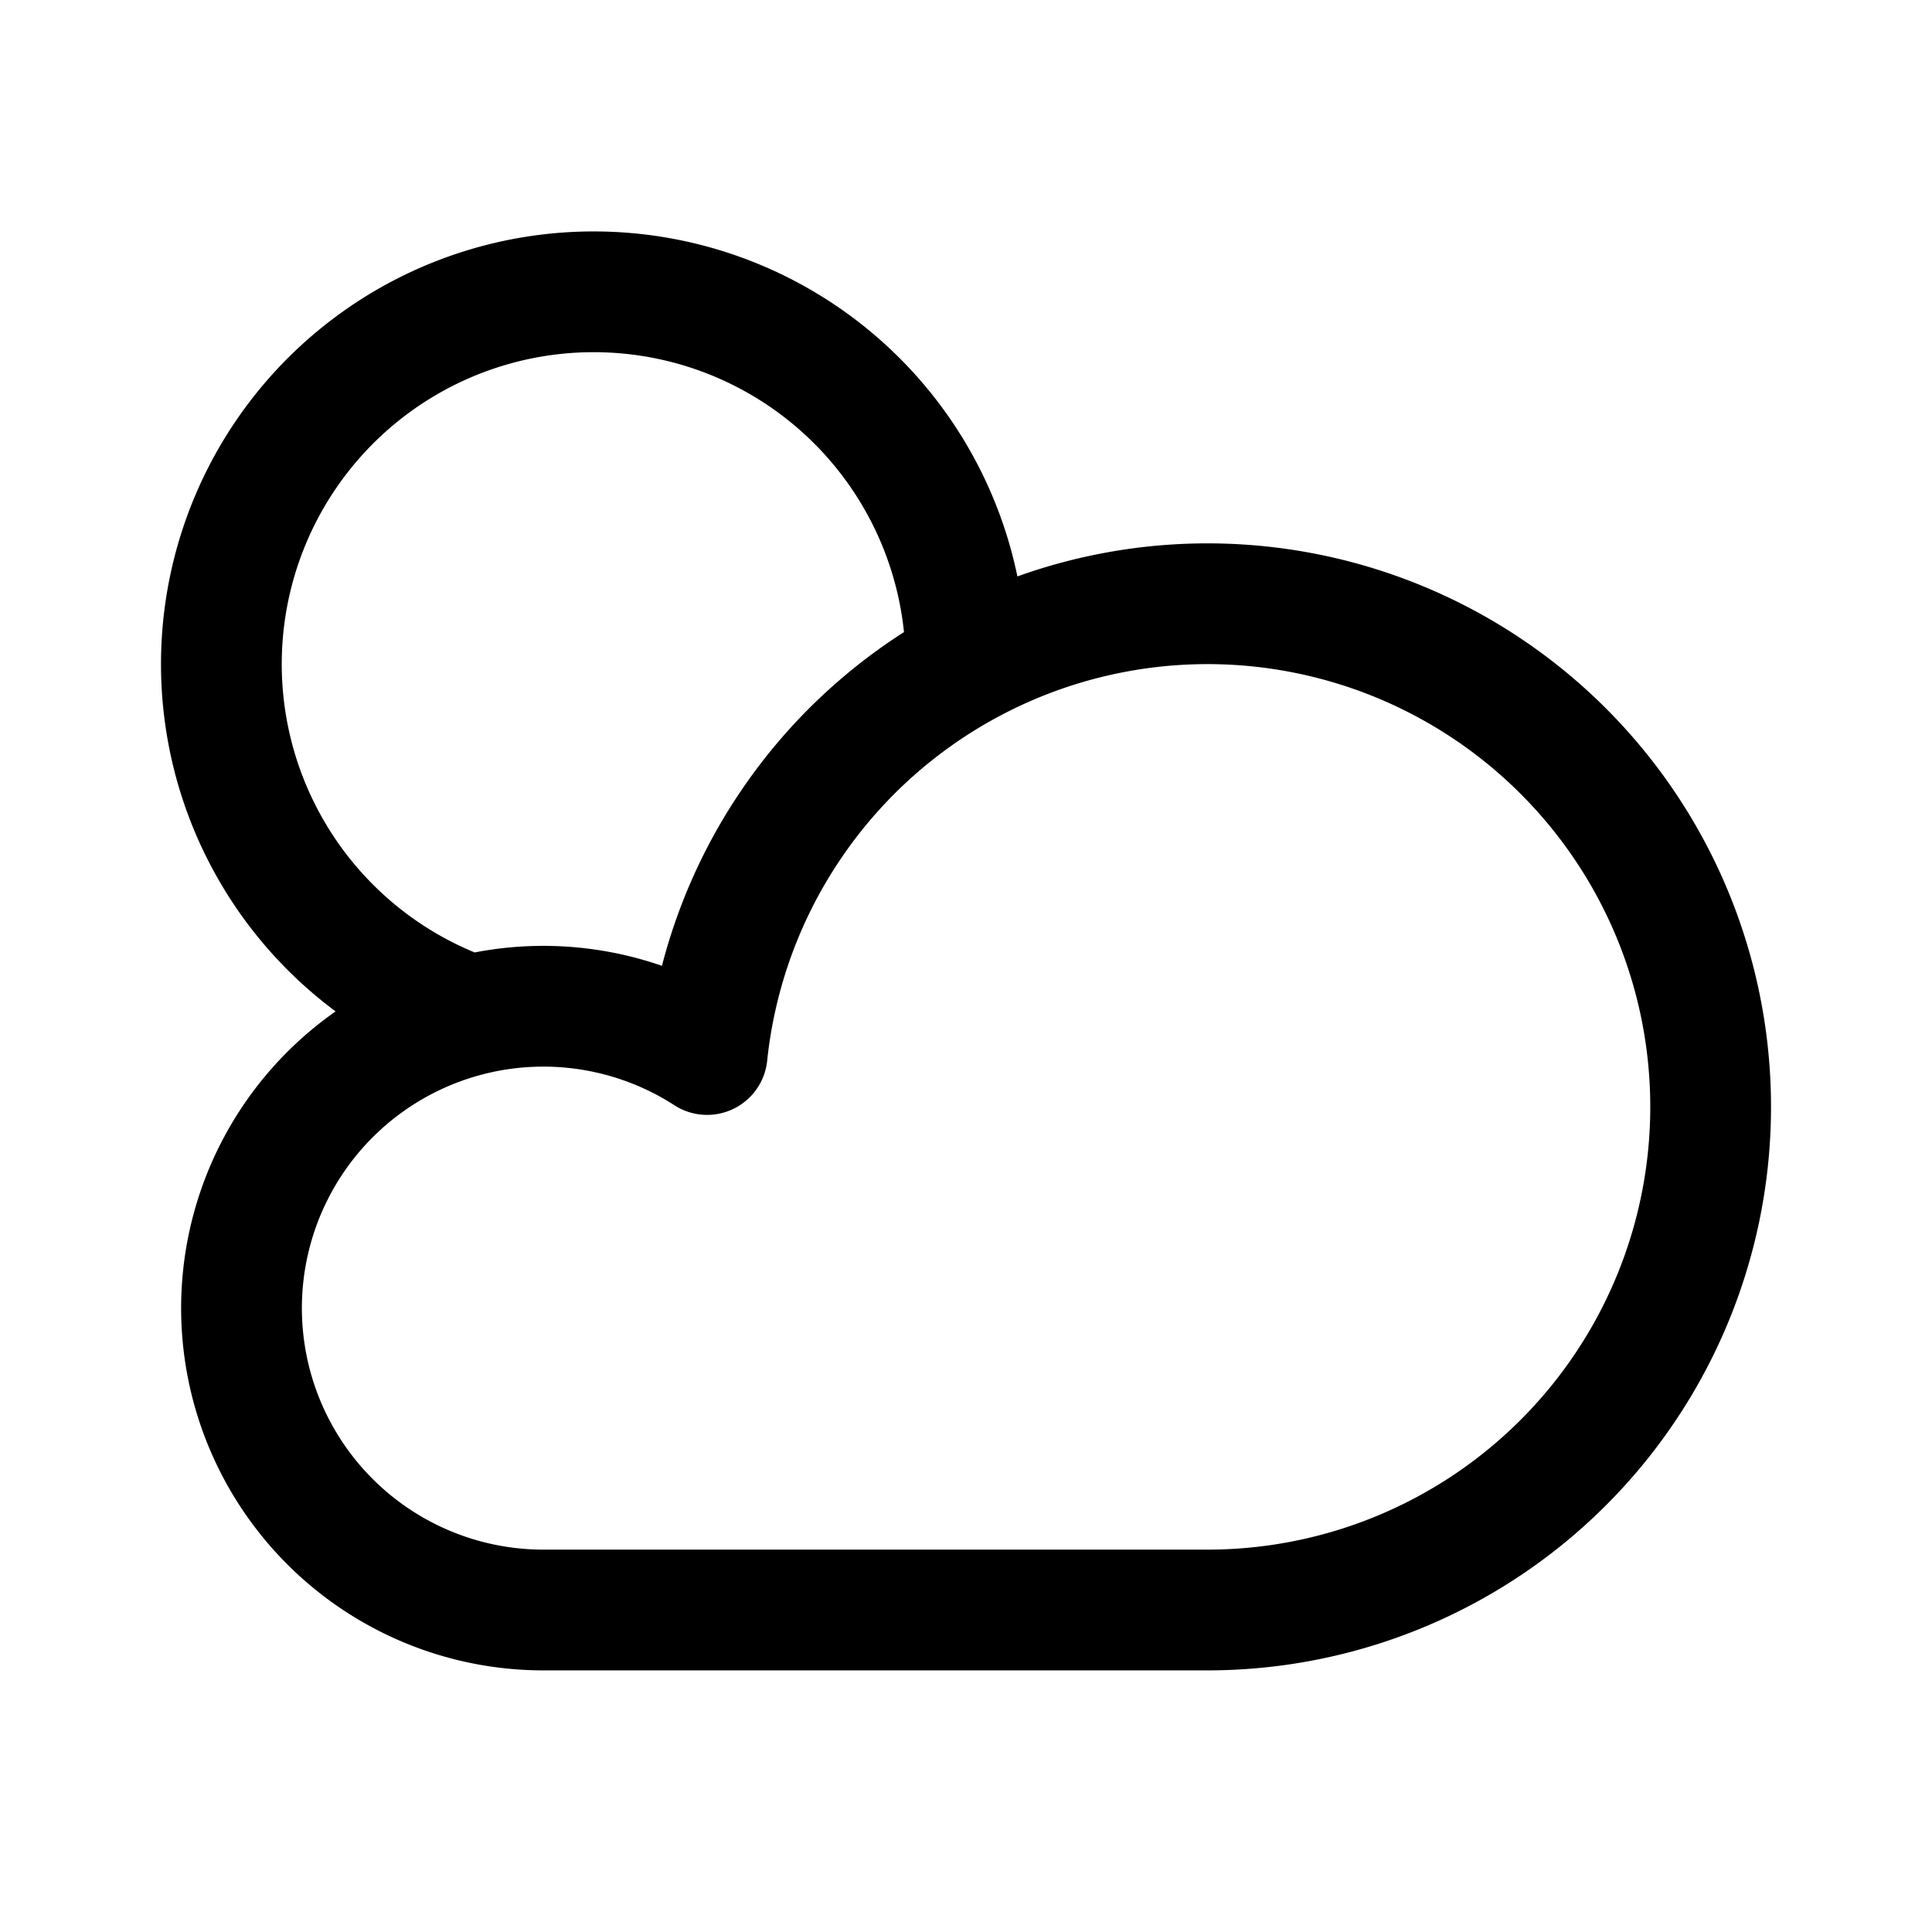 <svg xmlns="http://www.w3.org/2000/svg" width="192" height="192" fill="none"><path stroke="#000" stroke-linecap="round" stroke-linejoin="round" stroke-width="12" d="M54 160h66m0 0a50 50 0 0 0 46.194-30.866 49.99 49.99 0 0 0-10.839-54.49A49.995 49.995 0 0 0 96 66.138M54 160a30 30 0 0 1-27.716-18.519 30.002 30.002 0 0 1 20.426-40.582M96 66.137a37 37 0 0 0-34.58-37.058 37 37 0 0 0-14.71 71.82M96 66.137a50 50 0 0 0-25.728 38.659 30 30 0 0 0-23.562-3.897"/></svg>